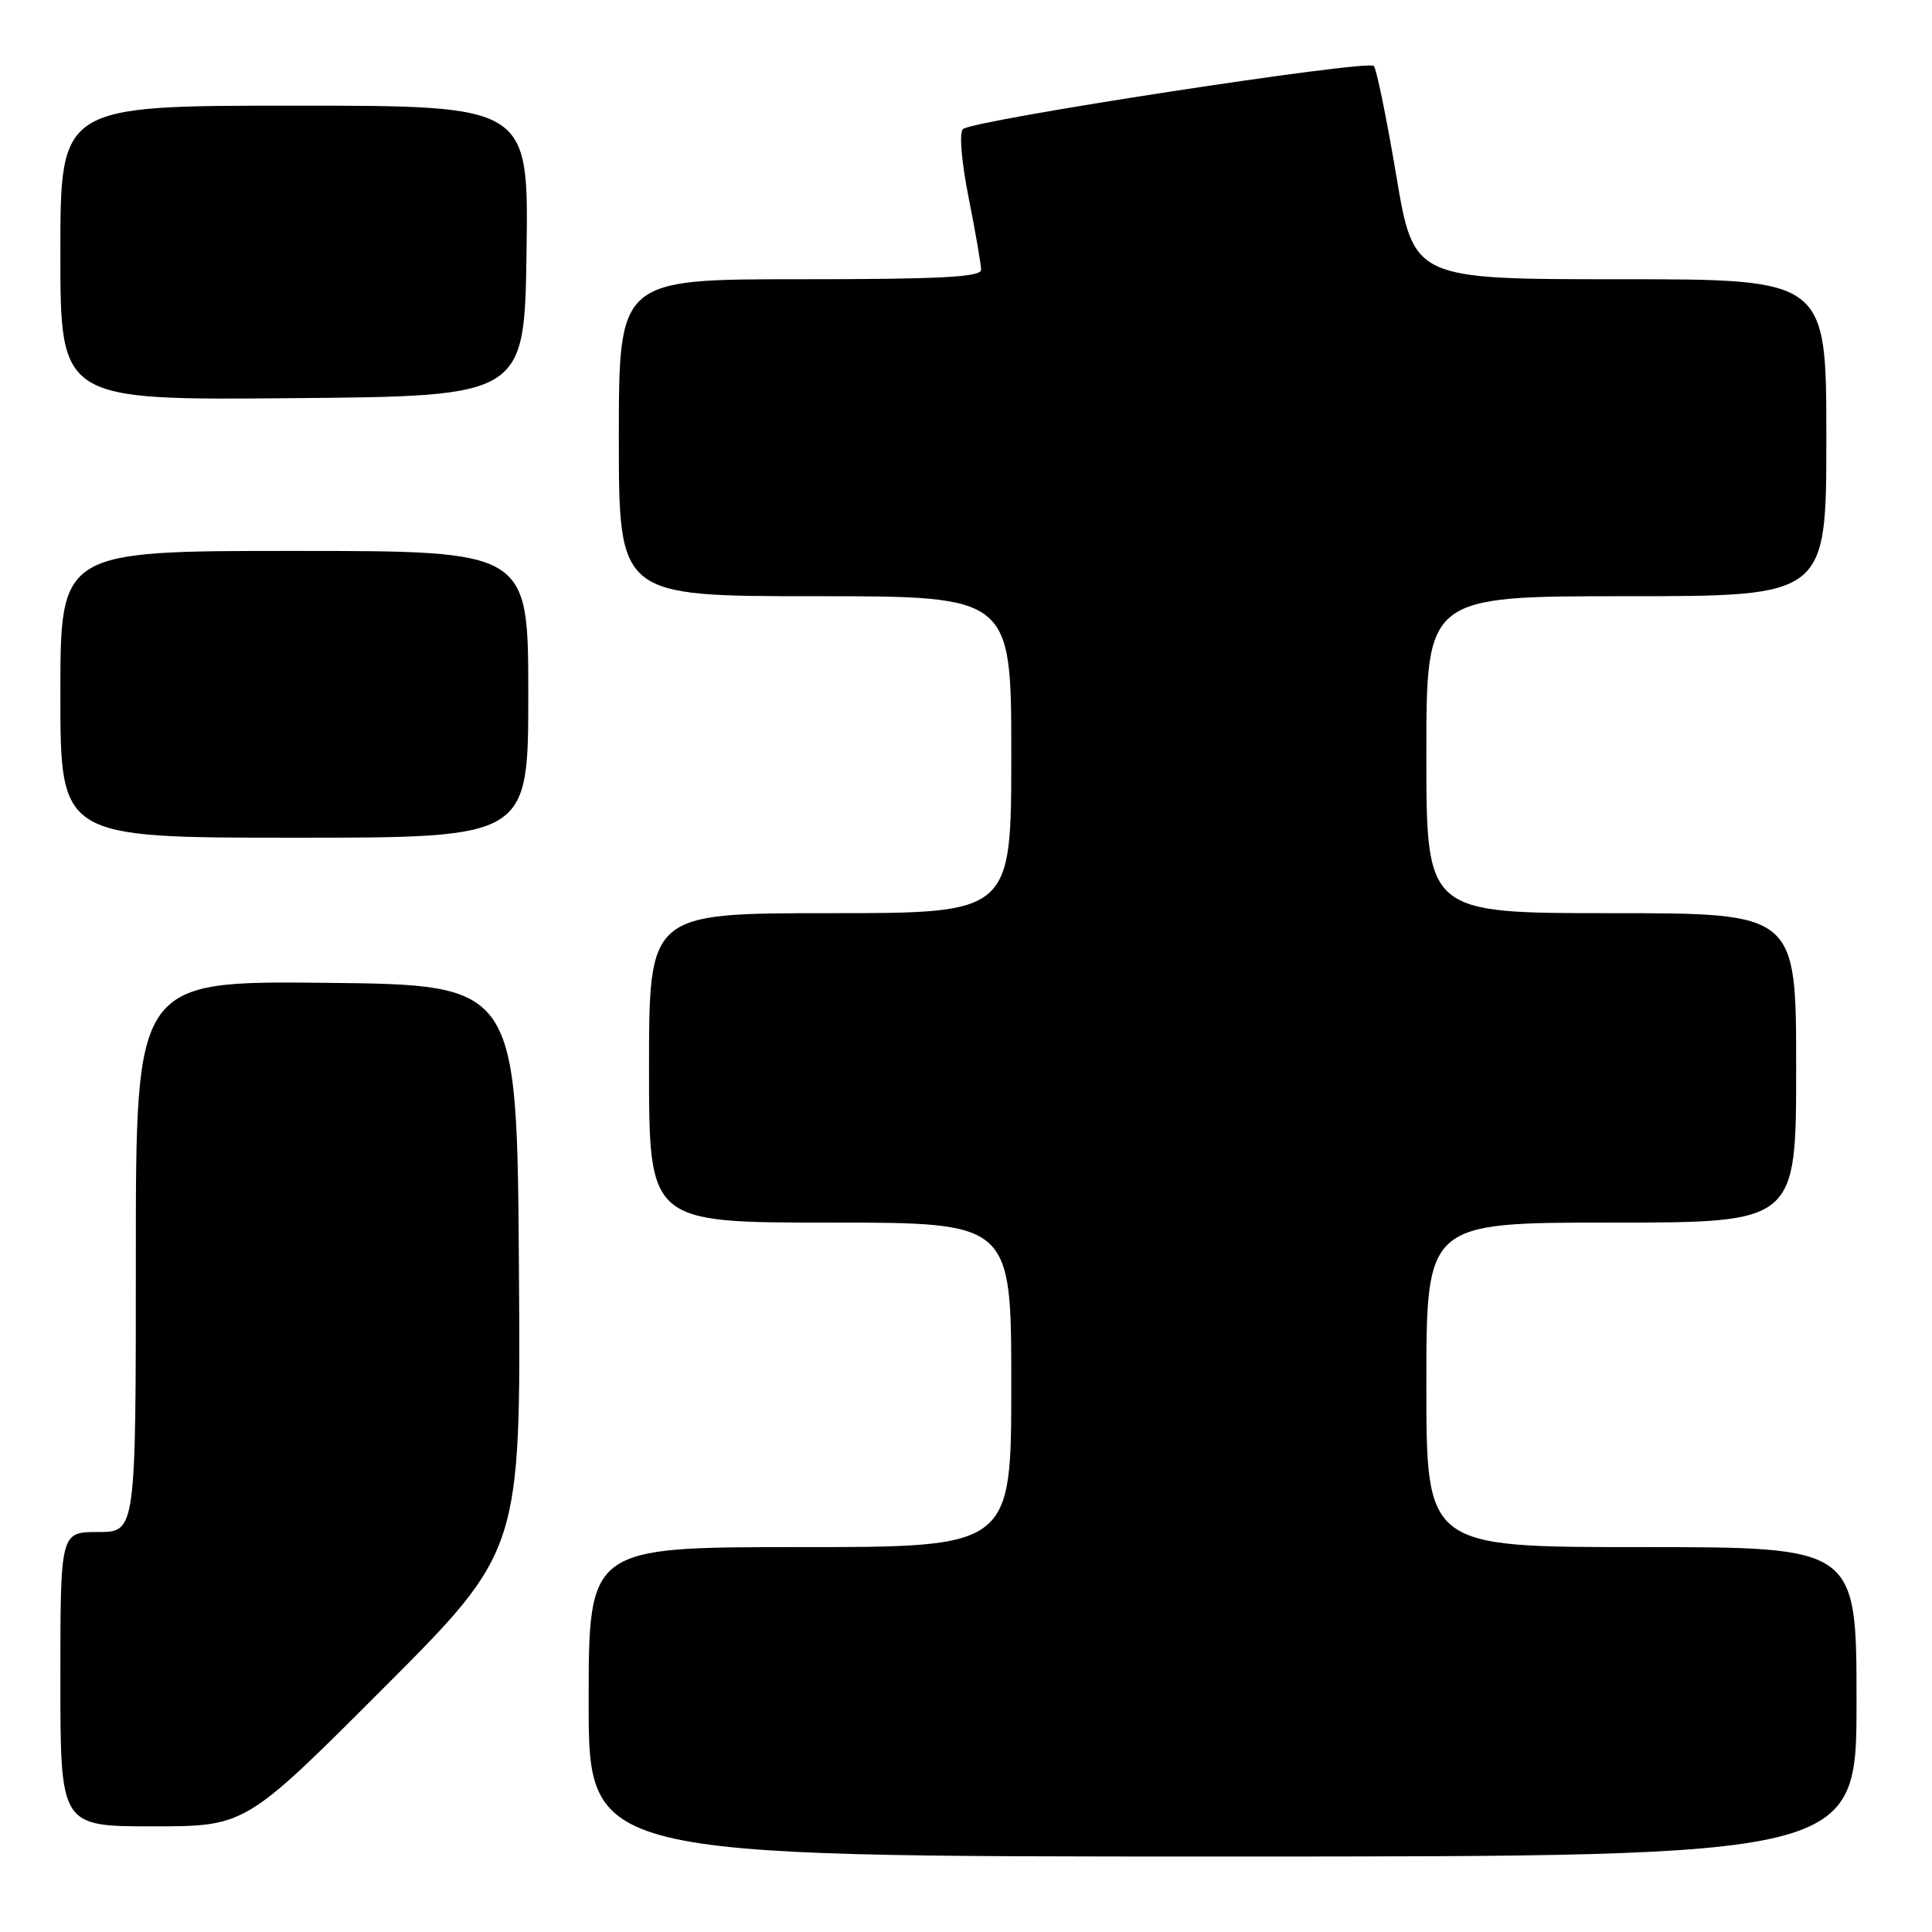 <?xml version="1.0" encoding="UTF-8" standalone="no"?>
<!DOCTYPE svg PUBLIC "-//W3C//DTD SVG 1.1//EN" "http://www.w3.org/Graphics/SVG/1.1/DTD/svg11.dtd" >
<svg xmlns="http://www.w3.org/2000/svg" xmlns:xlink="http://www.w3.org/1999/xlink" version="1.1" viewBox="0 0 256 256">
 <g >
 <path fill="currentColor"
d=" M 246.00 225.50 C 246.00 205.00 246.00 205.00 217.50 205.00 C 189.00 205.00 189.00 205.00 189.00 183.50 C 189.00 162.00 189.00 162.00 213.50 162.00 C 238.00 162.00 238.00 162.00 238.00 141.50 C 238.00 121.00 238.00 121.00 213.50 121.00 C 189.00 121.00 189.00 121.00 189.00 100.00 C 189.00 79.00 189.00 79.00 215.50 79.00 C 242.00 79.00 242.00 79.00 242.00 58.00 C 242.00 37.00 242.00 37.00 214.66 37.00 C 187.32 37.00 187.32 37.00 185.01 23.25 C 183.74 15.69 182.40 9.16 182.04 8.74 C 181.28 7.87 128.96 15.90 127.60 17.10 C 127.08 17.56 127.39 21.35 128.35 26.20 C 129.26 30.76 130.00 35.06 130.00 35.75 C 130.00 36.72 124.53 37.00 106.00 37.00 C 82.00 37.00 82.00 37.00 82.00 58.00 C 82.00 79.00 82.00 79.00 108.00 79.00 C 134.00 79.00 134.00 79.00 134.00 100.00 C 134.00 121.00 134.00 121.00 110.00 121.00 C 86.00 121.00 86.00 121.00 86.00 141.50 C 86.00 162.00 86.00 162.00 110.00 162.00 C 134.00 162.00 134.00 162.00 134.00 183.50 C 134.00 205.00 134.00 205.00 106.00 205.00 C 78.00 205.00 78.00 205.00 78.00 225.50 C 78.00 246.00 78.00 246.00 162.00 246.00 C 246.00 246.00 246.00 246.00 246.00 225.50 Z  M 50.77 223.73 C 69.02 205.46 69.02 205.46 68.76 167.98 C 68.50 130.50 68.50 130.50 43.25 130.23 C 18.00 129.97 18.00 129.97 18.00 166.48 C 18.00 203.00 18.00 203.00 13.00 203.00 C 8.00 203.00 8.00 203.00 8.00 222.50 C 8.00 242.00 8.00 242.00 20.26 242.00 C 32.52 242.00 32.52 242.00 50.77 223.73 Z  M 70.00 92.00 C 70.00 73.00 70.00 73.00 39.00 73.00 C 8.00 73.00 8.00 73.00 8.00 92.00 C 8.00 111.00 8.00 111.00 39.00 111.00 C 70.00 111.00 70.00 111.00 70.00 92.00 Z  M 69.77 33.25 C 70.04 14.00 70.04 14.00 39.02 14.00 C 8.00 14.00 8.00 14.00 8.00 33.51 C 8.00 53.03 8.00 53.03 38.75 52.76 C 69.50 52.50 69.50 52.50 69.77 33.25 Z "/>
</g>
</svg>